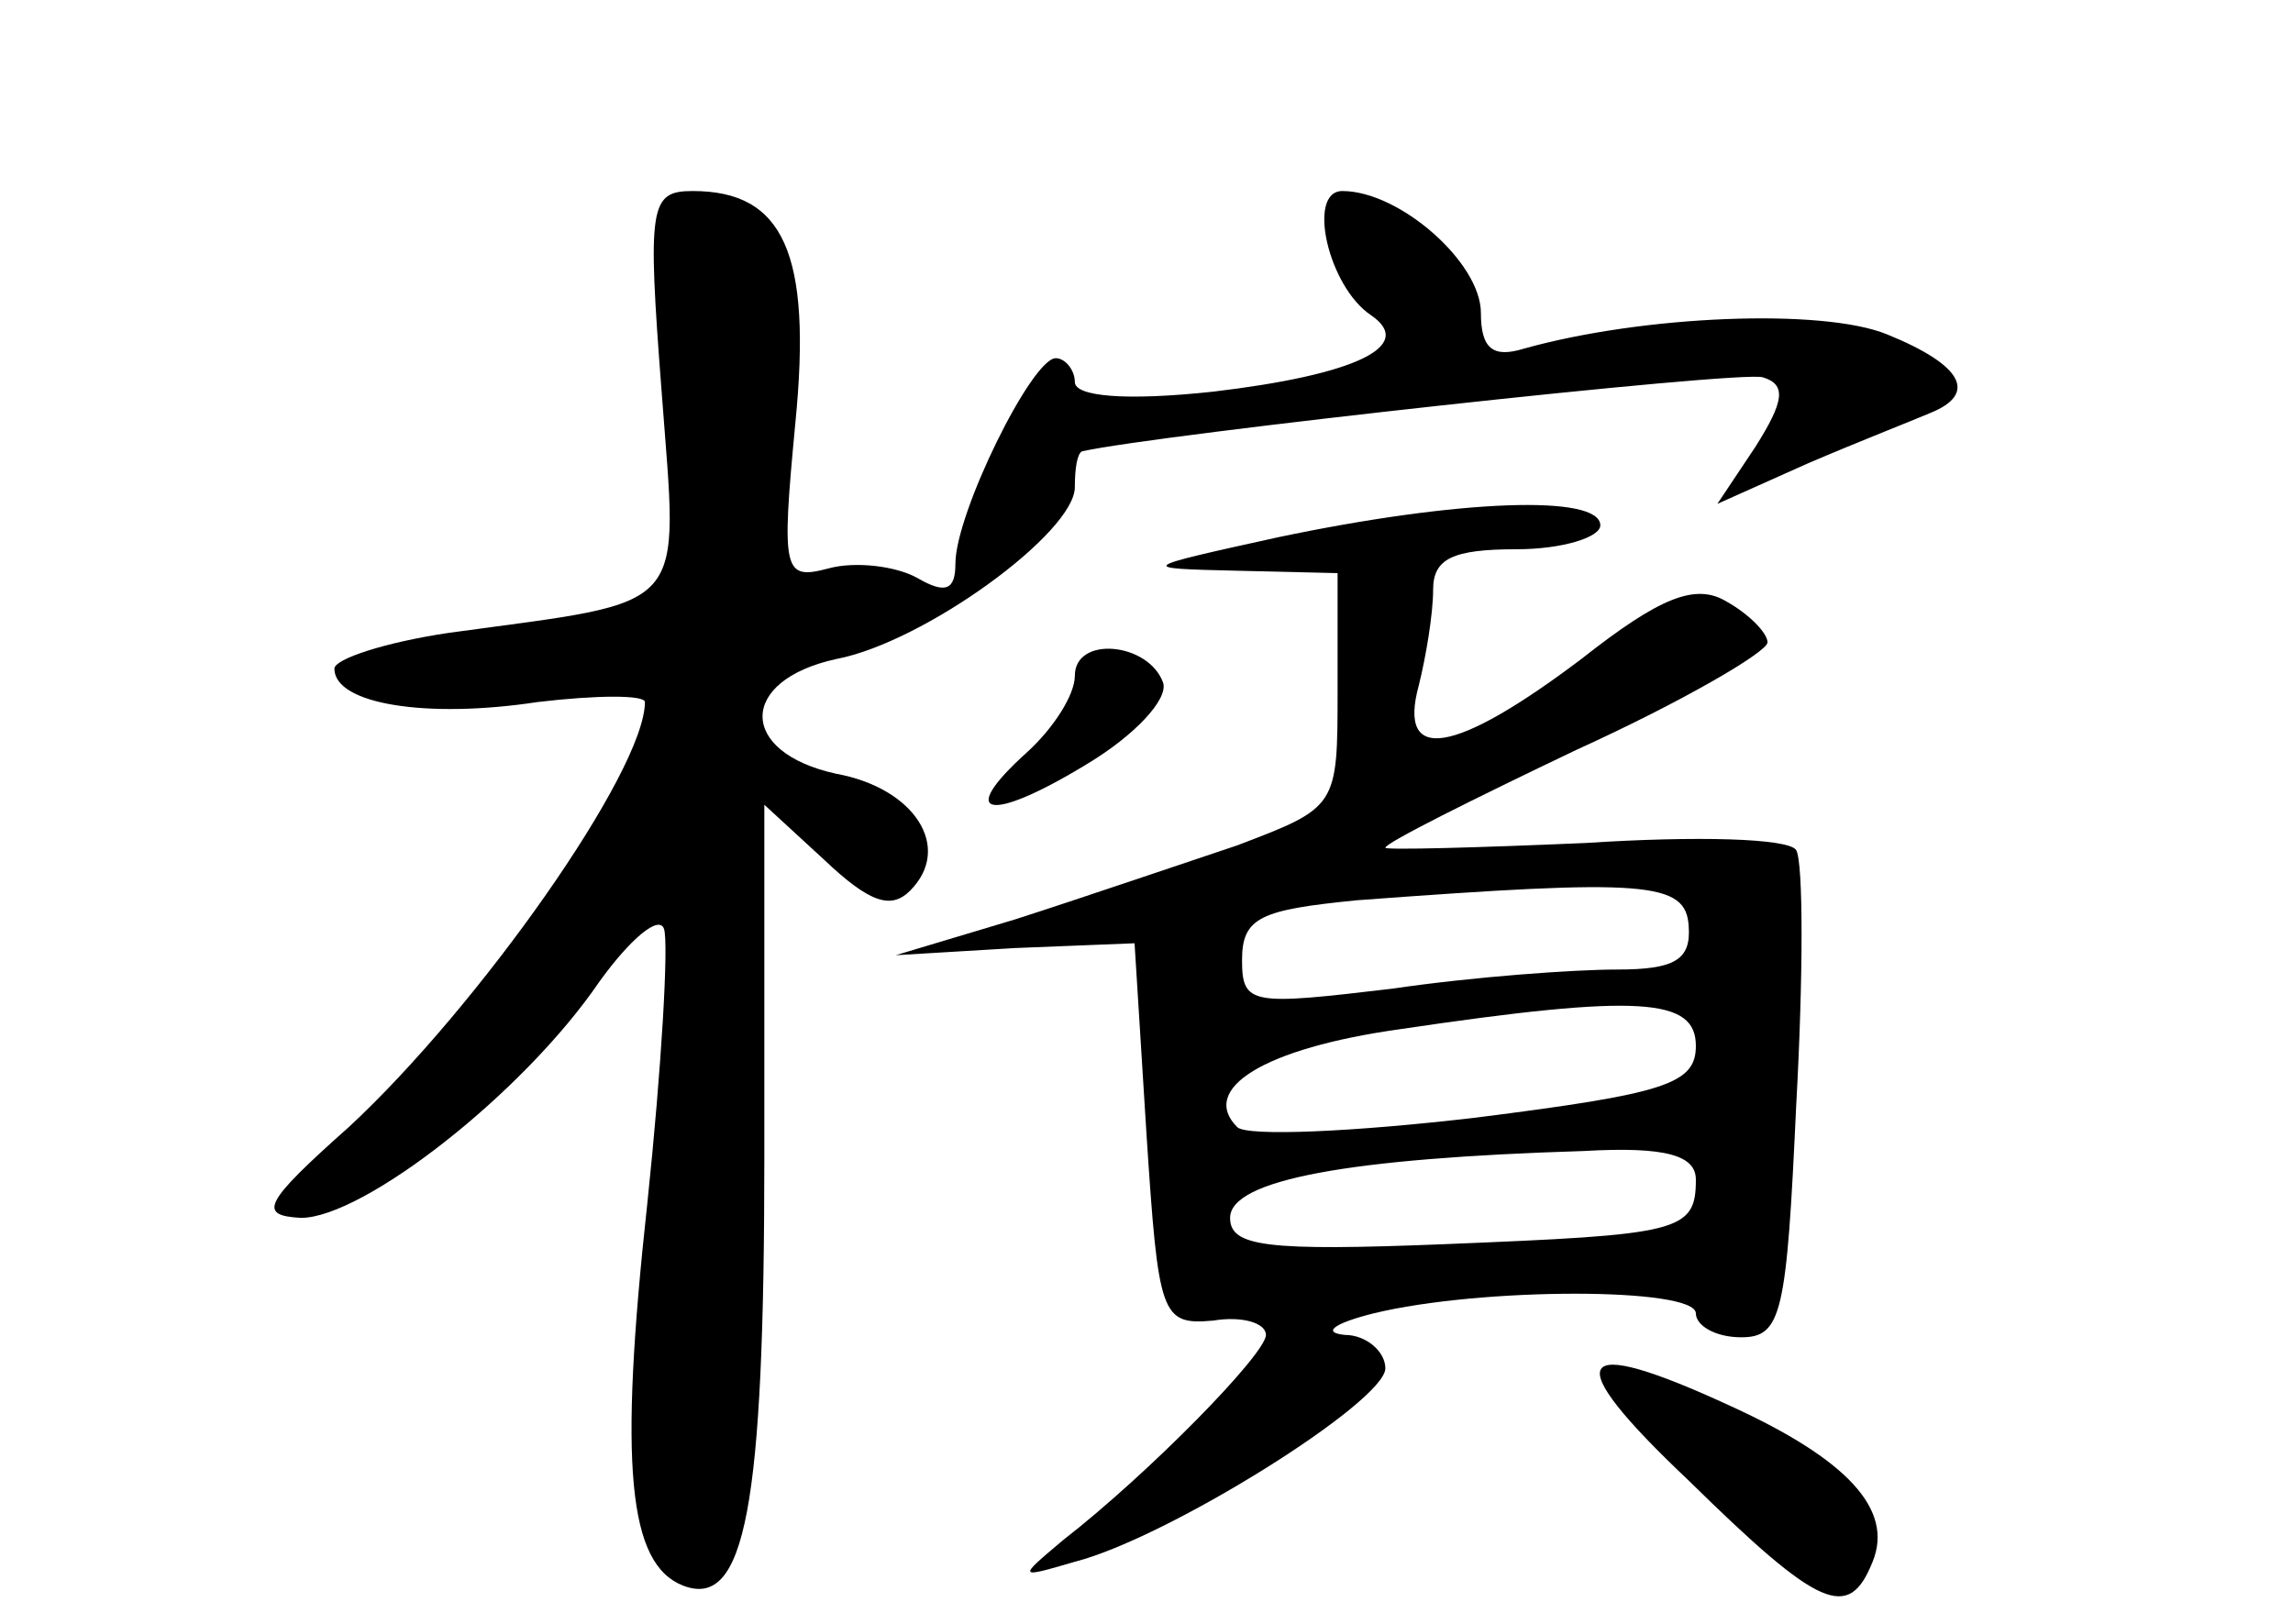 <?xml version="1.0" standalone="no"?>
<!DOCTYPE svg PUBLIC "-//W3C//DTD SVG 20010904//EN"
 "http://www.w3.org/TR/2001/REC-SVG-20010904/DTD/svg10.dtd">
<svg version="1.0" xmlns="http://www.w3.org/2000/svg"
 width="96pt" height="68pt" viewBox="0 0 96 68"
 preserveAspectRatio="xMidYMid meet">
<g transform="translate(0,68) scale(0.1,-0.1)"
fill="#000000" stroke="none">
<path d="M277 516 c7 -94 13 -87 -89 -101 -27 -4 -48 -11 -48 -15 0 -15 39
-21 85 -14 25 3 45 3 45 0 0 -29 -70 -128 -124 -178 -36 -32 -38 -37 -20 -38
26 0 93 52 125 99 13 18 25 28 27 22 2 -6 -1 -58 -7 -115 -12 -110 -8 -151 15
-160 26 -10 34 33 34 180 l0 147 25 -23 c19 -18 28 -21 36 -13 18 18 2 43 -31
49 -41 9 -41 39 0 48 37 7 100 53 100 72 0 8 1 14 3 15 31 7 276 34 285 31 10
-3 9 -10 -3 -29 l-16 -24 38 17 c21 9 44 18 51 21 20 8 14 20 -18 33 -27 11
-102 8 -152 -6 -13 -4 -18 0 -18 15 0 21 -34 51 -58 51 -15 0 -6 -40 12 -52
19 -13 -7 -25 -66 -32 -37 -4 -58 -2 -58 4 0 5 -4 10 -8 10 -10 0 -42 -65 -42
-86 0 -11 -4 -13 -16 -6 -9 5 -26 7 -37 4 -19 -5 -20 -2 -14 61 7 71 -5 97
-43 97 -18 0 -19 -6 -13 -84z"/>
<path d="M535 455 c-59 -13 -59 -13 -17 -14 l42 -1 0 -49 c0 -49 0 -49 -42
-65 -24 -8 -65 -22 -93 -31 l-50 -15 50 3 50 2 5 -80 c5 -76 6 -80 28 -78 12
2 22 -1 22 -6 0 -8 -49 -58 -85 -86 -19 -16 -19 -16 5 -9 39 10 130 67 130 81
0 7 -8 14 -17 14 -10 1 -4 5 12 9 45 11 135 11 135 0 0 -5 8 -10 19 -10 17 0
19 10 23 97 3 54 3 102 0 107 -3 5 -42 6 -88 3 -46 -2 -84 -3 -84 -2 0 2 36
20 80 41 44 20 80 41 80 45 0 4 -8 12 -17 17 -13 8 -28 2 -61 -24 -53 -40 -77
-44 -68 -11 3 12 6 30 6 40 0 13 8 17 35 17 19 0 35 5 35 10 0 13 -59 11 -135
-5z m172 -163 c1 -14 -6 -18 -30 -18 -18 0 -60 -3 -94 -8 -59 -7 -63 -7 -63
12 0 18 8 21 48 25 121 9 138 8 139 -11z m3 -50 c0 -16 -13 -20 -92 -30 -51
-6 -96 -8 -100 -4 -16 16 11 33 68 41 101 15 124 13 124 -7z m0 -56 c0 -22 -7
-23 -105 -27 -75 -3 -90 -1 -90 11 0 16 50 25 148 28 35 2 47 -2 47 -12z"/>
<path d="M450 397 c0 -8 -9 -22 -20 -32 -30 -27 -16 -30 25 -5 20 12 34 27 32
34 -6 17 -37 20 -37 3z"/>
<path d="M707 60 c55 -54 67 -59 77 -34 9 22 -11 43 -59 65 -67 31 -73 21 -18
-31z"/>
</g>
</svg>
